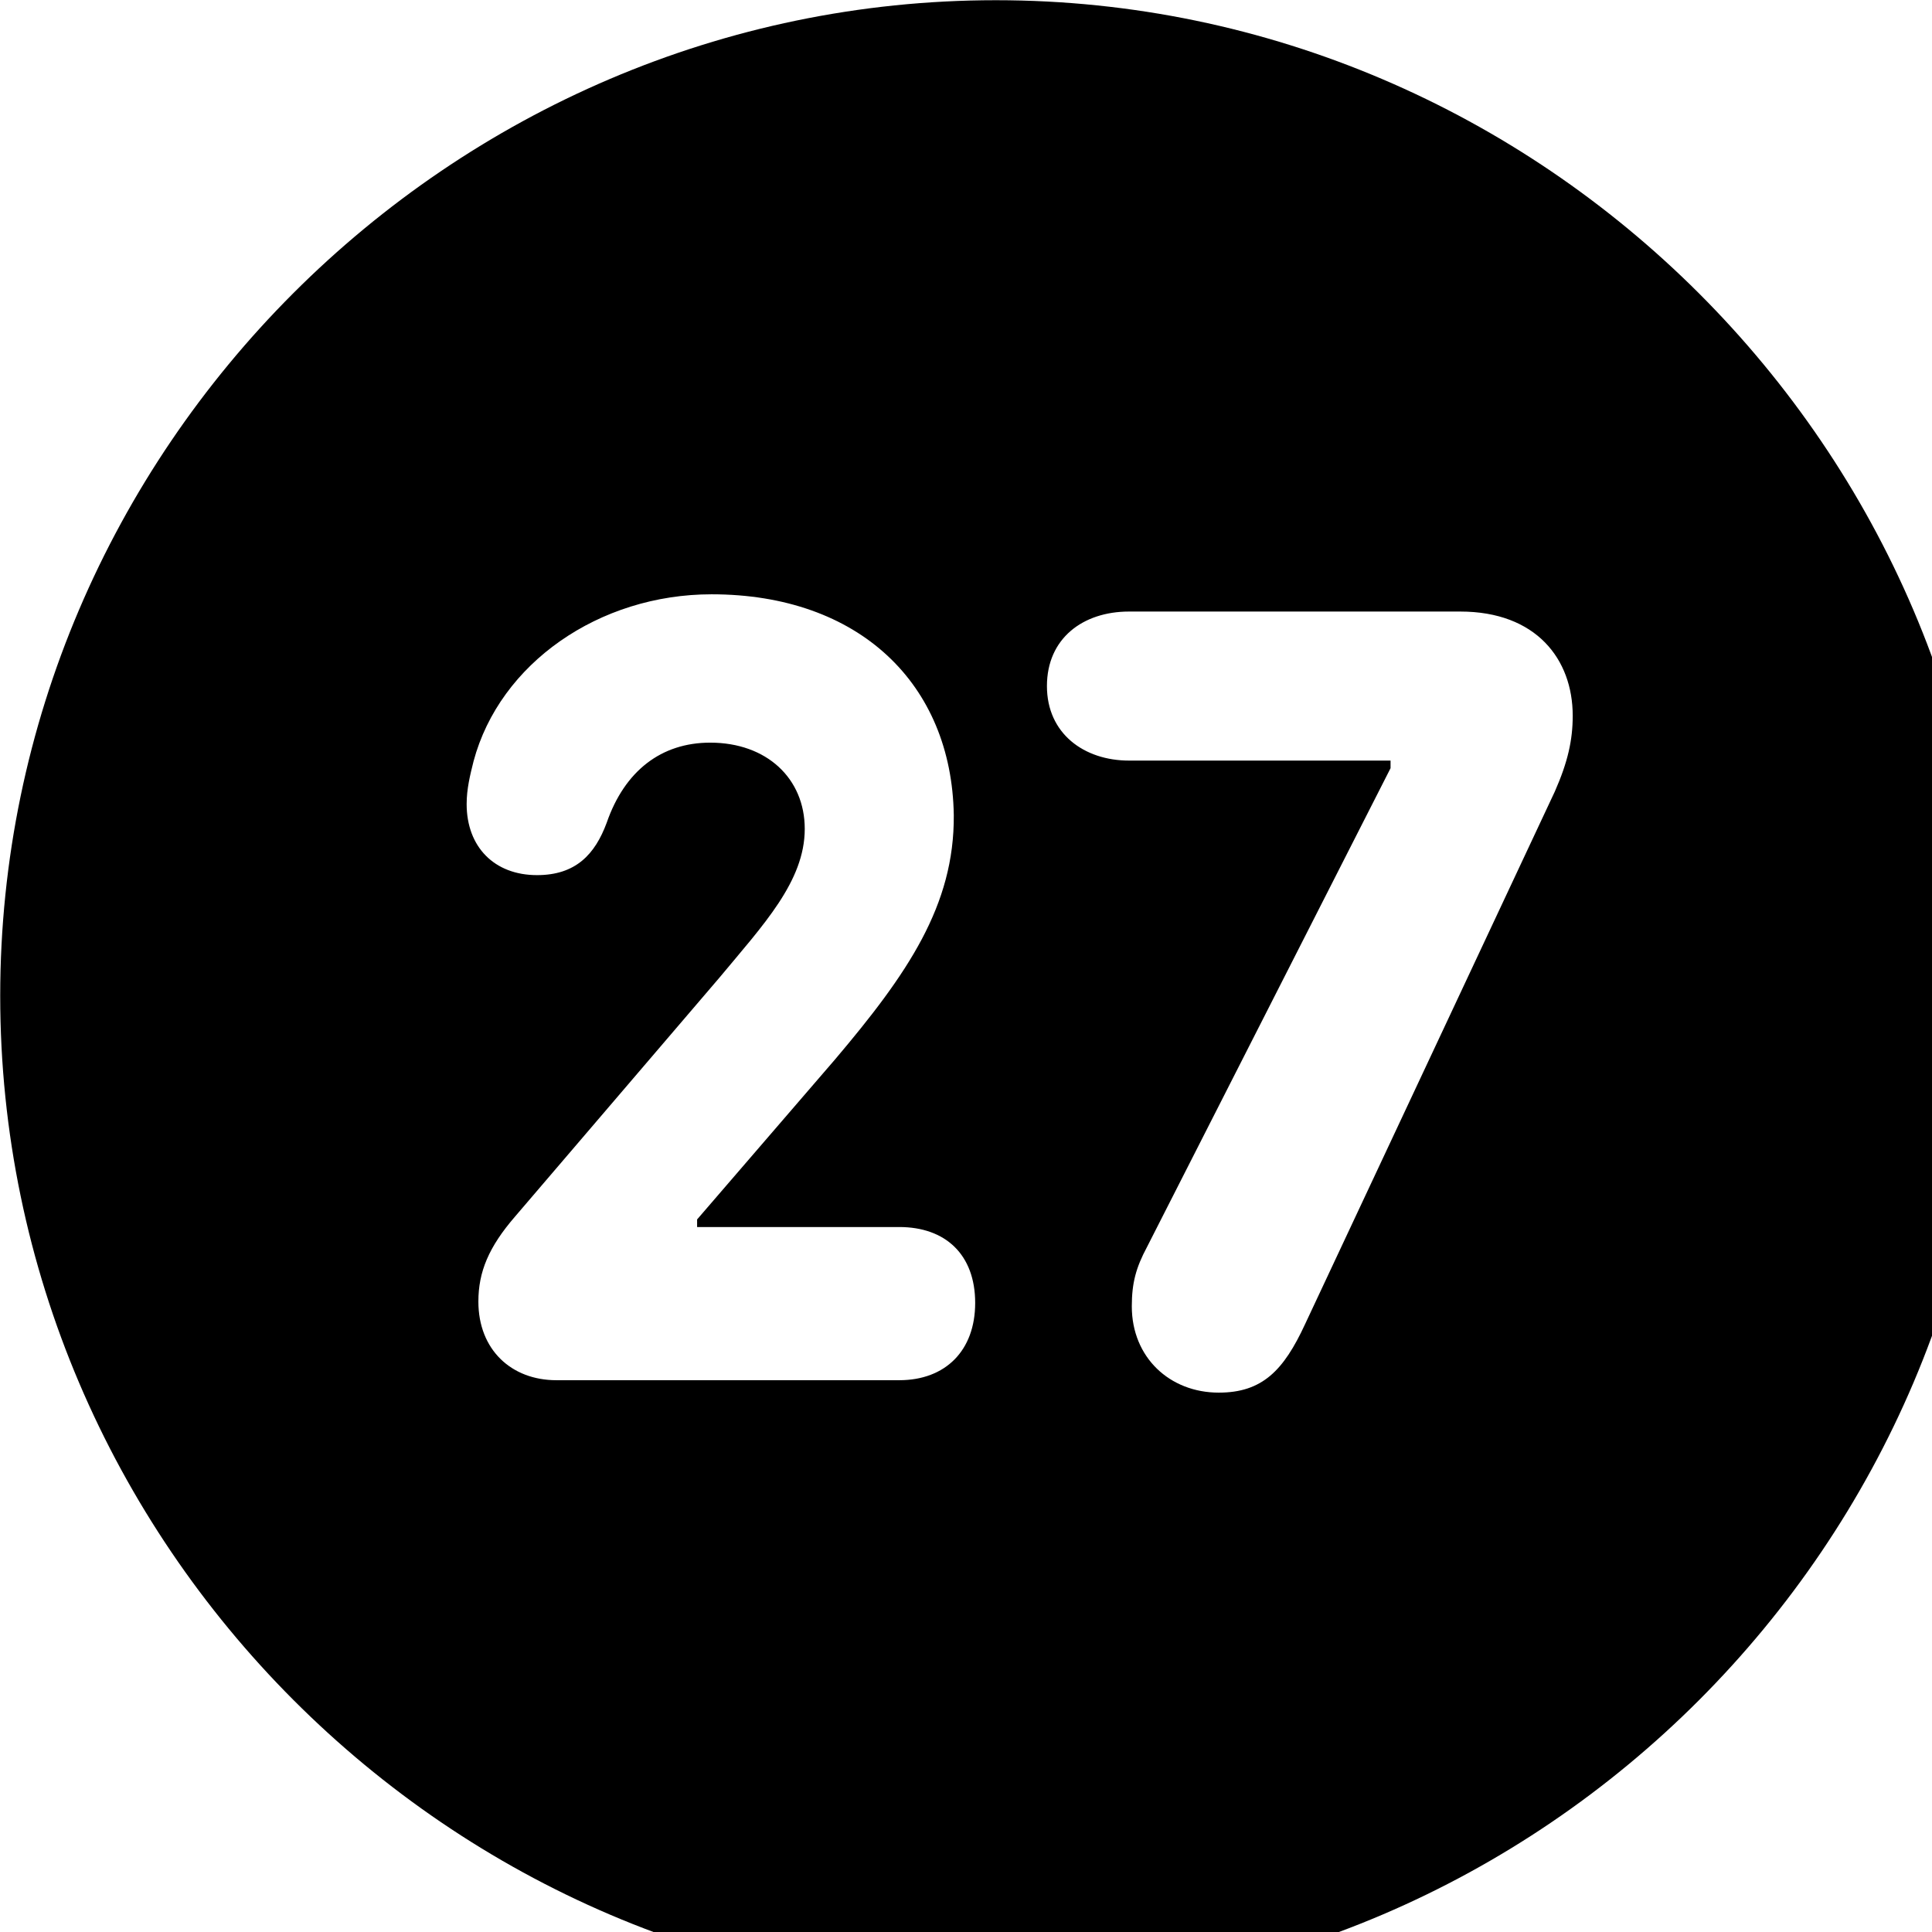 <svg xmlns="http://www.w3.org/2000/svg" viewBox="0 0 28 28" width="28" height="28">
  <path d="M14.433 28.893C22.363 28.893 28.873 22.363 28.873 14.433C28.873 6.523 22.353 0.003 14.433 0.003C6.513 0.003 0.003 6.523 0.003 14.433C0.003 22.363 6.523 28.893 14.433 28.893ZM8.063 20.003C7.413 20.003 6.933 19.563 6.933 18.863C6.933 18.433 7.083 18.073 7.463 17.633L10.423 14.173C11.063 13.403 11.663 12.773 11.663 12.013C11.663 11.283 11.113 10.763 10.293 10.763C9.583 10.763 9.053 11.173 8.793 11.923C8.623 12.383 8.343 12.683 7.783 12.683C7.163 12.683 6.763 12.273 6.763 11.653C6.763 11.433 6.813 11.233 6.863 11.033C7.243 9.613 8.683 8.613 10.313 8.613C12.453 8.613 13.793 9.913 13.823 11.813C13.833 13.123 13.153 14.113 12.103 15.353L10.103 17.673V17.783H13.033C13.703 17.783 14.133 18.183 14.133 18.883C14.133 19.573 13.703 20.003 13.033 20.003ZM17.663 20.183C16.953 20.183 16.403 19.673 16.403 18.933C16.403 18.593 16.463 18.373 16.623 18.073L20.153 11.133V11.023H16.363C15.713 11.023 15.173 10.633 15.173 9.943C15.173 9.253 15.693 8.863 16.363 8.863H21.163C22.263 8.863 22.793 9.553 22.793 10.373C22.793 10.723 22.723 11.043 22.533 11.473L18.913 19.193C18.603 19.863 18.293 20.183 17.663 20.183Z" />
</svg>